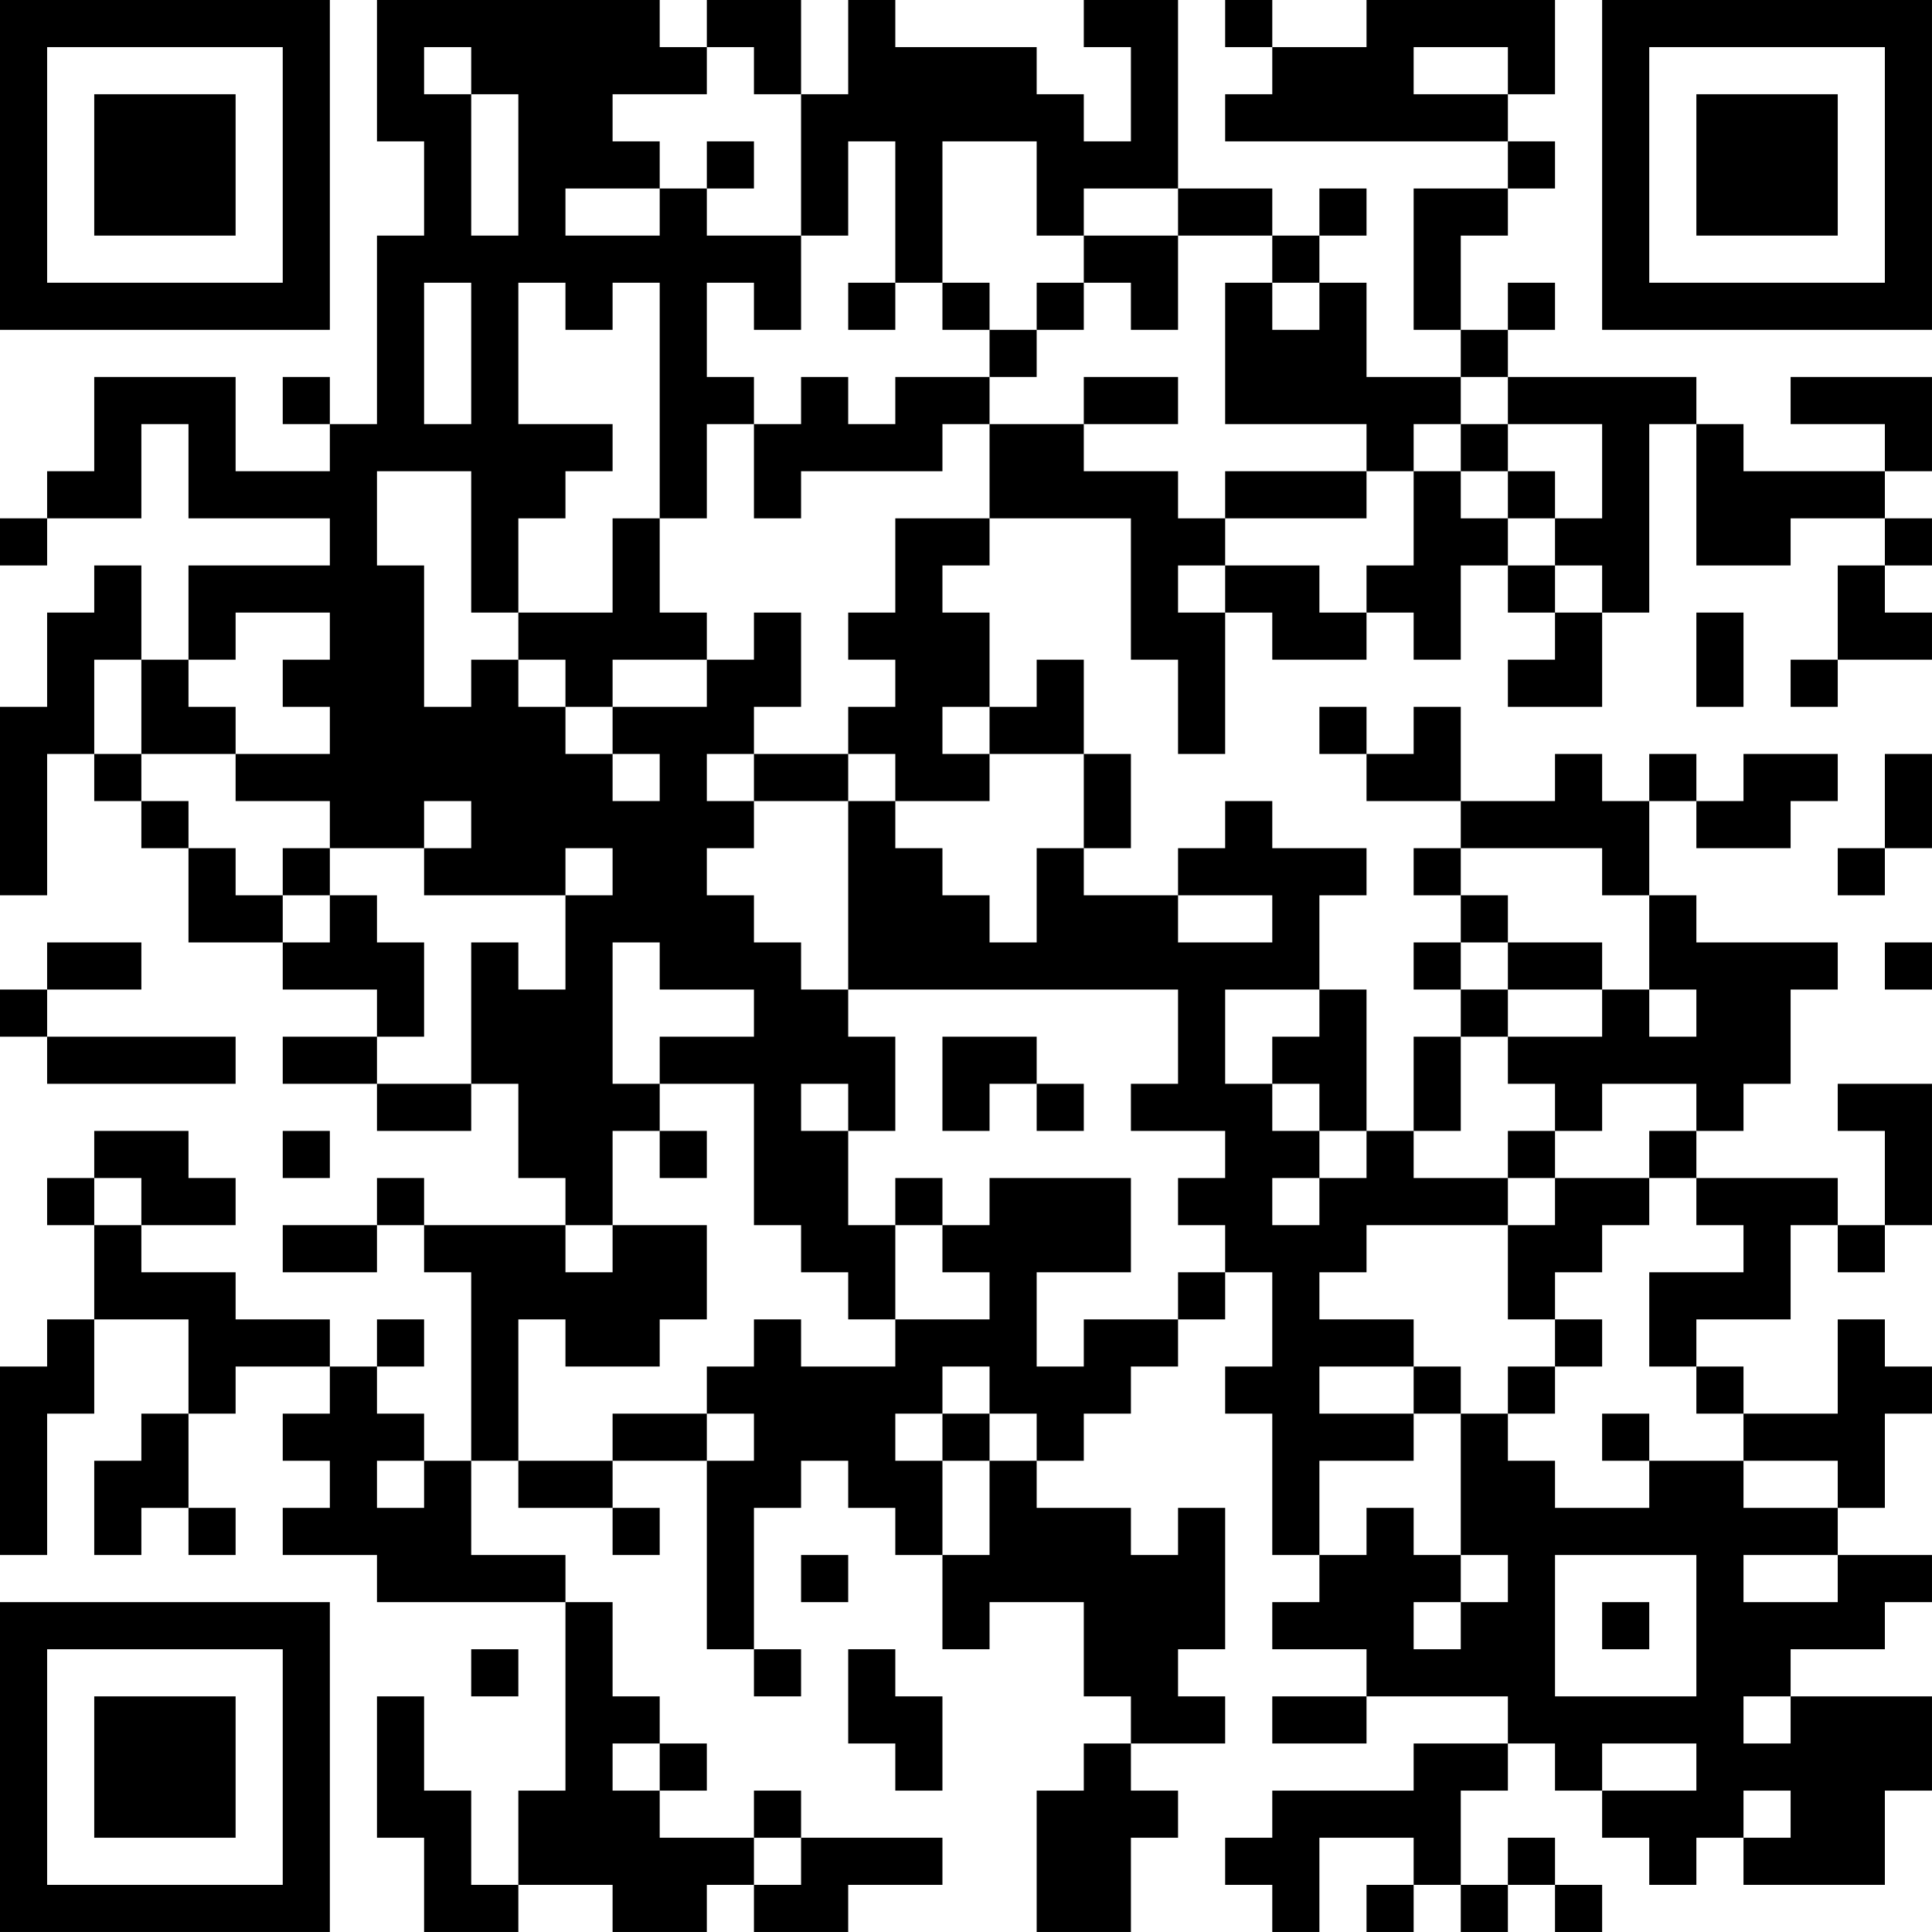 <?xml version="1.0" encoding="UTF-8"?>
<svg xmlns="http://www.w3.org/2000/svg" version="1.1" width="200" height="200" viewBox="0 0 200 200"><rect x="0" y="0" width="200" height="200" fill="#ffffff"/><g transform="scale(4.878)"><g transform="translate(0,0)"><path fill-rule="evenodd" d="M8 0L8 3L9 3L9 5L8 5L8 9L7 9L7 8L6 8L6 9L7 9L7 10L5 10L5 8L2 8L2 10L1 10L1 11L0 11L0 12L1 12L1 11L3 11L3 9L4 9L4 11L7 11L7 12L4 12L4 14L3 14L3 12L2 12L2 13L1 13L1 15L0 15L0 19L1 19L1 16L2 16L2 17L3 17L3 18L4 18L4 20L6 20L6 21L8 21L8 22L6 22L6 23L8 23L8 24L10 24L10 23L11 23L11 25L12 25L12 26L9 26L9 25L8 25L8 26L6 26L6 27L8 27L8 26L9 26L9 27L10 27L10 31L9 31L9 30L8 30L8 29L9 29L9 28L8 28L8 29L7 29L7 28L5 28L5 27L3 27L3 26L5 26L5 25L4 25L4 24L2 24L2 25L1 25L1 26L2 26L2 28L1 28L1 29L0 29L0 33L1 33L1 30L2 30L2 28L4 28L4 30L3 30L3 31L2 31L2 33L3 33L3 32L4 32L4 33L5 33L5 32L4 32L4 30L5 30L5 29L7 29L7 30L6 30L6 31L7 31L7 32L6 32L6 33L8 33L8 34L12 34L12 38L11 38L11 40L10 40L10 38L9 38L9 36L8 36L8 39L9 39L9 41L11 41L11 40L13 40L13 41L15 41L15 40L16 40L16 41L18 41L18 40L20 40L20 39L17 39L17 38L16 38L16 39L14 39L14 38L15 38L15 37L14 37L14 36L13 36L13 34L12 34L12 33L10 33L10 31L11 31L11 32L13 32L13 33L14 33L14 32L13 32L13 31L15 31L15 35L16 35L16 36L17 36L17 35L16 35L16 32L17 32L17 31L18 31L18 32L19 32L19 33L20 33L20 35L21 35L21 34L23 34L23 36L24 36L24 37L23 37L23 38L22 38L22 41L24 41L24 39L25 39L25 38L24 38L24 37L26 37L26 36L25 36L25 35L26 35L26 32L25 32L25 33L24 33L24 32L22 32L22 31L23 31L23 30L24 30L24 29L25 29L25 28L26 28L26 27L27 27L27 29L26 29L26 30L27 30L27 33L28 33L28 34L27 34L27 35L29 35L29 36L27 36L27 37L29 37L29 36L32 36L32 37L30 37L30 38L27 38L27 39L26 39L26 40L27 40L27 41L28 41L28 39L30 39L30 40L29 40L29 41L30 41L30 40L31 40L31 41L32 41L32 40L33 40L33 41L34 41L34 40L33 40L33 39L32 39L32 40L31 40L31 38L32 38L32 37L33 37L33 38L34 38L34 39L35 39L35 40L36 40L36 39L37 39L37 40L40 40L40 38L41 38L41 36L38 36L38 35L40 35L40 34L41 34L41 33L39 33L39 32L40 32L40 30L41 30L41 29L40 29L40 28L39 28L39 30L37 30L37 29L36 29L36 28L38 28L38 26L39 26L39 27L40 27L40 26L41 26L41 23L39 23L39 24L40 24L40 26L39 26L39 25L36 25L36 24L37 24L37 23L38 23L38 21L39 21L39 20L36 20L36 19L35 19L35 17L36 17L36 18L38 18L38 17L39 17L39 16L37 16L37 17L36 17L36 16L35 16L35 17L34 17L34 16L33 16L33 17L31 17L31 15L30 15L30 16L29 16L29 15L28 15L28 16L29 16L29 17L31 17L31 18L30 18L30 19L31 19L31 20L30 20L30 21L31 21L31 22L30 22L30 24L29 24L29 21L28 21L28 19L29 19L29 18L27 18L27 17L26 17L26 18L25 18L25 19L23 19L23 18L24 18L24 16L23 16L23 14L22 14L22 15L21 15L21 13L20 13L20 12L21 12L21 11L24 11L24 14L25 14L25 16L26 16L26 13L27 13L27 14L29 14L29 13L30 13L30 14L31 14L31 12L32 12L32 13L33 13L33 14L32 14L32 15L34 15L34 13L35 13L35 9L36 9L36 12L38 12L38 11L40 11L40 12L39 12L39 14L38 14L38 15L39 15L39 14L41 14L41 13L40 13L40 12L41 12L41 11L40 11L40 10L41 10L41 8L38 8L38 9L40 9L40 10L37 10L37 9L36 9L36 8L32 8L32 7L33 7L33 6L32 6L32 7L31 7L31 5L32 5L32 4L33 4L33 3L32 3L32 2L33 2L33 0L29 0L29 1L27 1L27 0L26 0L26 1L27 1L27 2L26 2L26 3L32 3L32 4L30 4L30 7L31 7L31 8L29 8L29 6L28 6L28 5L29 5L29 4L28 4L28 5L27 5L27 4L25 4L25 0L23 0L23 1L24 1L24 3L23 3L23 2L22 2L22 1L19 1L19 0L18 0L18 2L17 2L17 0L15 0L15 1L14 1L14 0ZM9 1L9 2L10 2L10 5L11 5L11 2L10 2L10 1ZM15 1L15 2L13 2L13 3L14 3L14 4L12 4L12 5L14 5L14 4L15 4L15 5L17 5L17 7L16 7L16 6L15 6L15 8L16 8L16 9L15 9L15 11L14 11L14 6L13 6L13 7L12 7L12 6L11 6L11 9L13 9L13 10L12 10L12 11L11 11L11 13L10 13L10 10L8 10L8 12L9 12L9 15L10 15L10 14L11 14L11 15L12 15L12 16L13 16L13 17L14 17L14 16L13 16L13 15L15 15L15 14L16 14L16 13L17 13L17 15L16 15L16 16L15 16L15 17L16 17L16 18L15 18L15 19L16 19L16 20L17 20L17 21L18 21L18 22L19 22L19 24L18 24L18 23L17 23L17 24L18 24L18 26L19 26L19 28L18 28L18 27L17 27L17 26L16 26L16 23L14 23L14 22L16 22L16 21L14 21L14 20L13 20L13 23L14 23L14 24L13 24L13 26L12 26L12 27L13 27L13 26L15 26L15 28L14 28L14 29L12 29L12 28L11 28L11 31L13 31L13 30L15 30L15 31L16 31L16 30L15 30L15 29L16 29L16 28L17 28L17 29L19 29L19 28L21 28L21 27L20 27L20 26L21 26L21 25L24 25L24 27L22 27L22 29L23 29L23 28L25 28L25 27L26 27L26 26L25 26L25 25L26 25L26 24L24 24L24 23L25 23L25 21L18 21L18 17L19 17L19 18L20 18L20 19L21 19L21 20L22 20L22 18L23 18L23 16L21 16L21 15L20 15L20 16L21 16L21 17L19 17L19 16L18 16L18 15L19 15L19 14L18 14L18 13L19 13L19 11L21 11L21 9L23 9L23 10L25 10L25 11L26 11L26 12L25 12L25 13L26 13L26 12L28 12L28 13L29 13L29 12L30 12L30 10L31 10L31 11L32 11L32 12L33 12L33 13L34 13L34 12L33 12L33 11L34 11L34 9L32 9L32 8L31 8L31 9L30 9L30 10L29 10L29 9L26 9L26 6L27 6L27 7L28 7L28 6L27 6L27 5L25 5L25 4L23 4L23 5L22 5L22 3L20 3L20 6L19 6L19 3L18 3L18 5L17 5L17 2L16 2L16 1ZM30 1L30 2L32 2L32 1ZM15 3L15 4L16 4L16 3ZM23 5L23 6L22 6L22 7L21 7L21 6L20 6L20 7L21 7L21 8L19 8L19 9L18 9L18 8L17 8L17 9L16 9L16 11L17 11L17 10L20 10L20 9L21 9L21 8L22 8L22 7L23 7L23 6L24 6L24 7L25 7L25 5ZM9 6L9 9L10 9L10 6ZM18 6L18 7L19 7L19 6ZM23 8L23 9L25 9L25 8ZM31 9L31 10L32 10L32 11L33 11L33 10L32 10L32 9ZM26 10L26 11L29 11L29 10ZM13 11L13 13L11 13L11 14L12 14L12 15L13 15L13 14L15 14L15 13L14 13L14 11ZM5 13L5 14L4 14L4 15L5 15L5 16L3 16L3 14L2 14L2 16L3 16L3 17L4 17L4 18L5 18L5 19L6 19L6 20L7 20L7 19L8 19L8 20L9 20L9 22L8 22L8 23L10 23L10 20L11 20L11 21L12 21L12 19L13 19L13 18L12 18L12 19L9 19L9 18L10 18L10 17L9 17L9 18L7 18L7 17L5 17L5 16L7 16L7 15L6 15L6 14L7 14L7 13ZM36 13L36 15L37 15L37 13ZM16 16L16 17L18 17L18 16ZM40 16L40 18L39 18L39 19L40 19L40 18L41 18L41 16ZM6 18L6 19L7 19L7 18ZM31 18L31 19L32 19L32 20L31 20L31 21L32 21L32 22L31 22L31 24L30 24L30 25L32 25L32 26L29 26L29 27L28 27L28 28L30 28L30 29L28 29L28 30L30 30L30 31L28 31L28 33L29 33L29 32L30 32L30 33L31 33L31 34L30 34L30 35L31 35L31 34L32 34L32 33L31 33L31 30L32 30L32 31L33 31L33 32L35 32L35 31L37 31L37 32L39 32L39 31L37 31L37 30L36 30L36 29L35 29L35 27L37 27L37 26L36 26L36 25L35 25L35 24L36 24L36 23L34 23L34 24L33 24L33 23L32 23L32 22L34 22L34 21L35 21L35 22L36 22L36 21L35 21L35 19L34 19L34 18ZM25 19L25 20L27 20L27 19ZM1 20L1 21L0 21L0 22L1 22L1 23L5 23L5 22L1 22L1 21L3 21L3 20ZM32 20L32 21L34 21L34 20ZM40 20L40 21L41 21L41 20ZM26 21L26 23L27 23L27 24L28 24L28 25L27 25L27 26L28 26L28 25L29 25L29 24L28 24L28 23L27 23L27 22L28 22L28 21ZM20 22L20 24L21 24L21 23L22 23L22 24L23 24L23 23L22 23L22 22ZM6 24L6 25L7 25L7 24ZM14 24L14 25L15 25L15 24ZM32 24L32 25L33 25L33 26L32 26L32 28L33 28L33 29L32 29L32 30L33 30L33 29L34 29L34 28L33 28L33 27L34 27L34 26L35 26L35 25L33 25L33 24ZM2 25L2 26L3 26L3 25ZM19 25L19 26L20 26L20 25ZM20 29L20 30L19 30L19 31L20 31L20 33L21 33L21 31L22 31L22 30L21 30L21 29ZM30 29L30 30L31 30L31 29ZM20 30L20 31L21 31L21 30ZM34 30L34 31L35 31L35 30ZM8 31L8 32L9 32L9 31ZM17 33L17 34L18 34L18 33ZM33 33L33 36L36 36L36 33ZM37 33L37 34L39 34L39 33ZM34 34L34 35L35 35L35 34ZM10 35L10 36L11 36L11 35ZM18 35L18 37L19 37L19 38L20 38L20 36L19 36L19 35ZM37 36L37 37L38 37L38 36ZM13 37L13 38L14 38L14 37ZM34 37L34 38L36 38L36 37ZM37 38L37 39L38 39L38 38ZM16 39L16 40L17 40L17 39ZM0 0L0 7L7 7L7 0ZM1 1L1 6L6 6L6 1ZM2 2L2 5L5 5L5 2ZM34 0L34 7L41 7L41 0ZM35 1L35 6L40 6L40 1ZM36 2L36 5L39 5L39 2ZM0 34L0 41L7 41L7 34ZM1 35L1 40L6 40L6 35ZM2 36L2 39L5 39L5 36Z" fill="#000000"/></g></g></svg>

